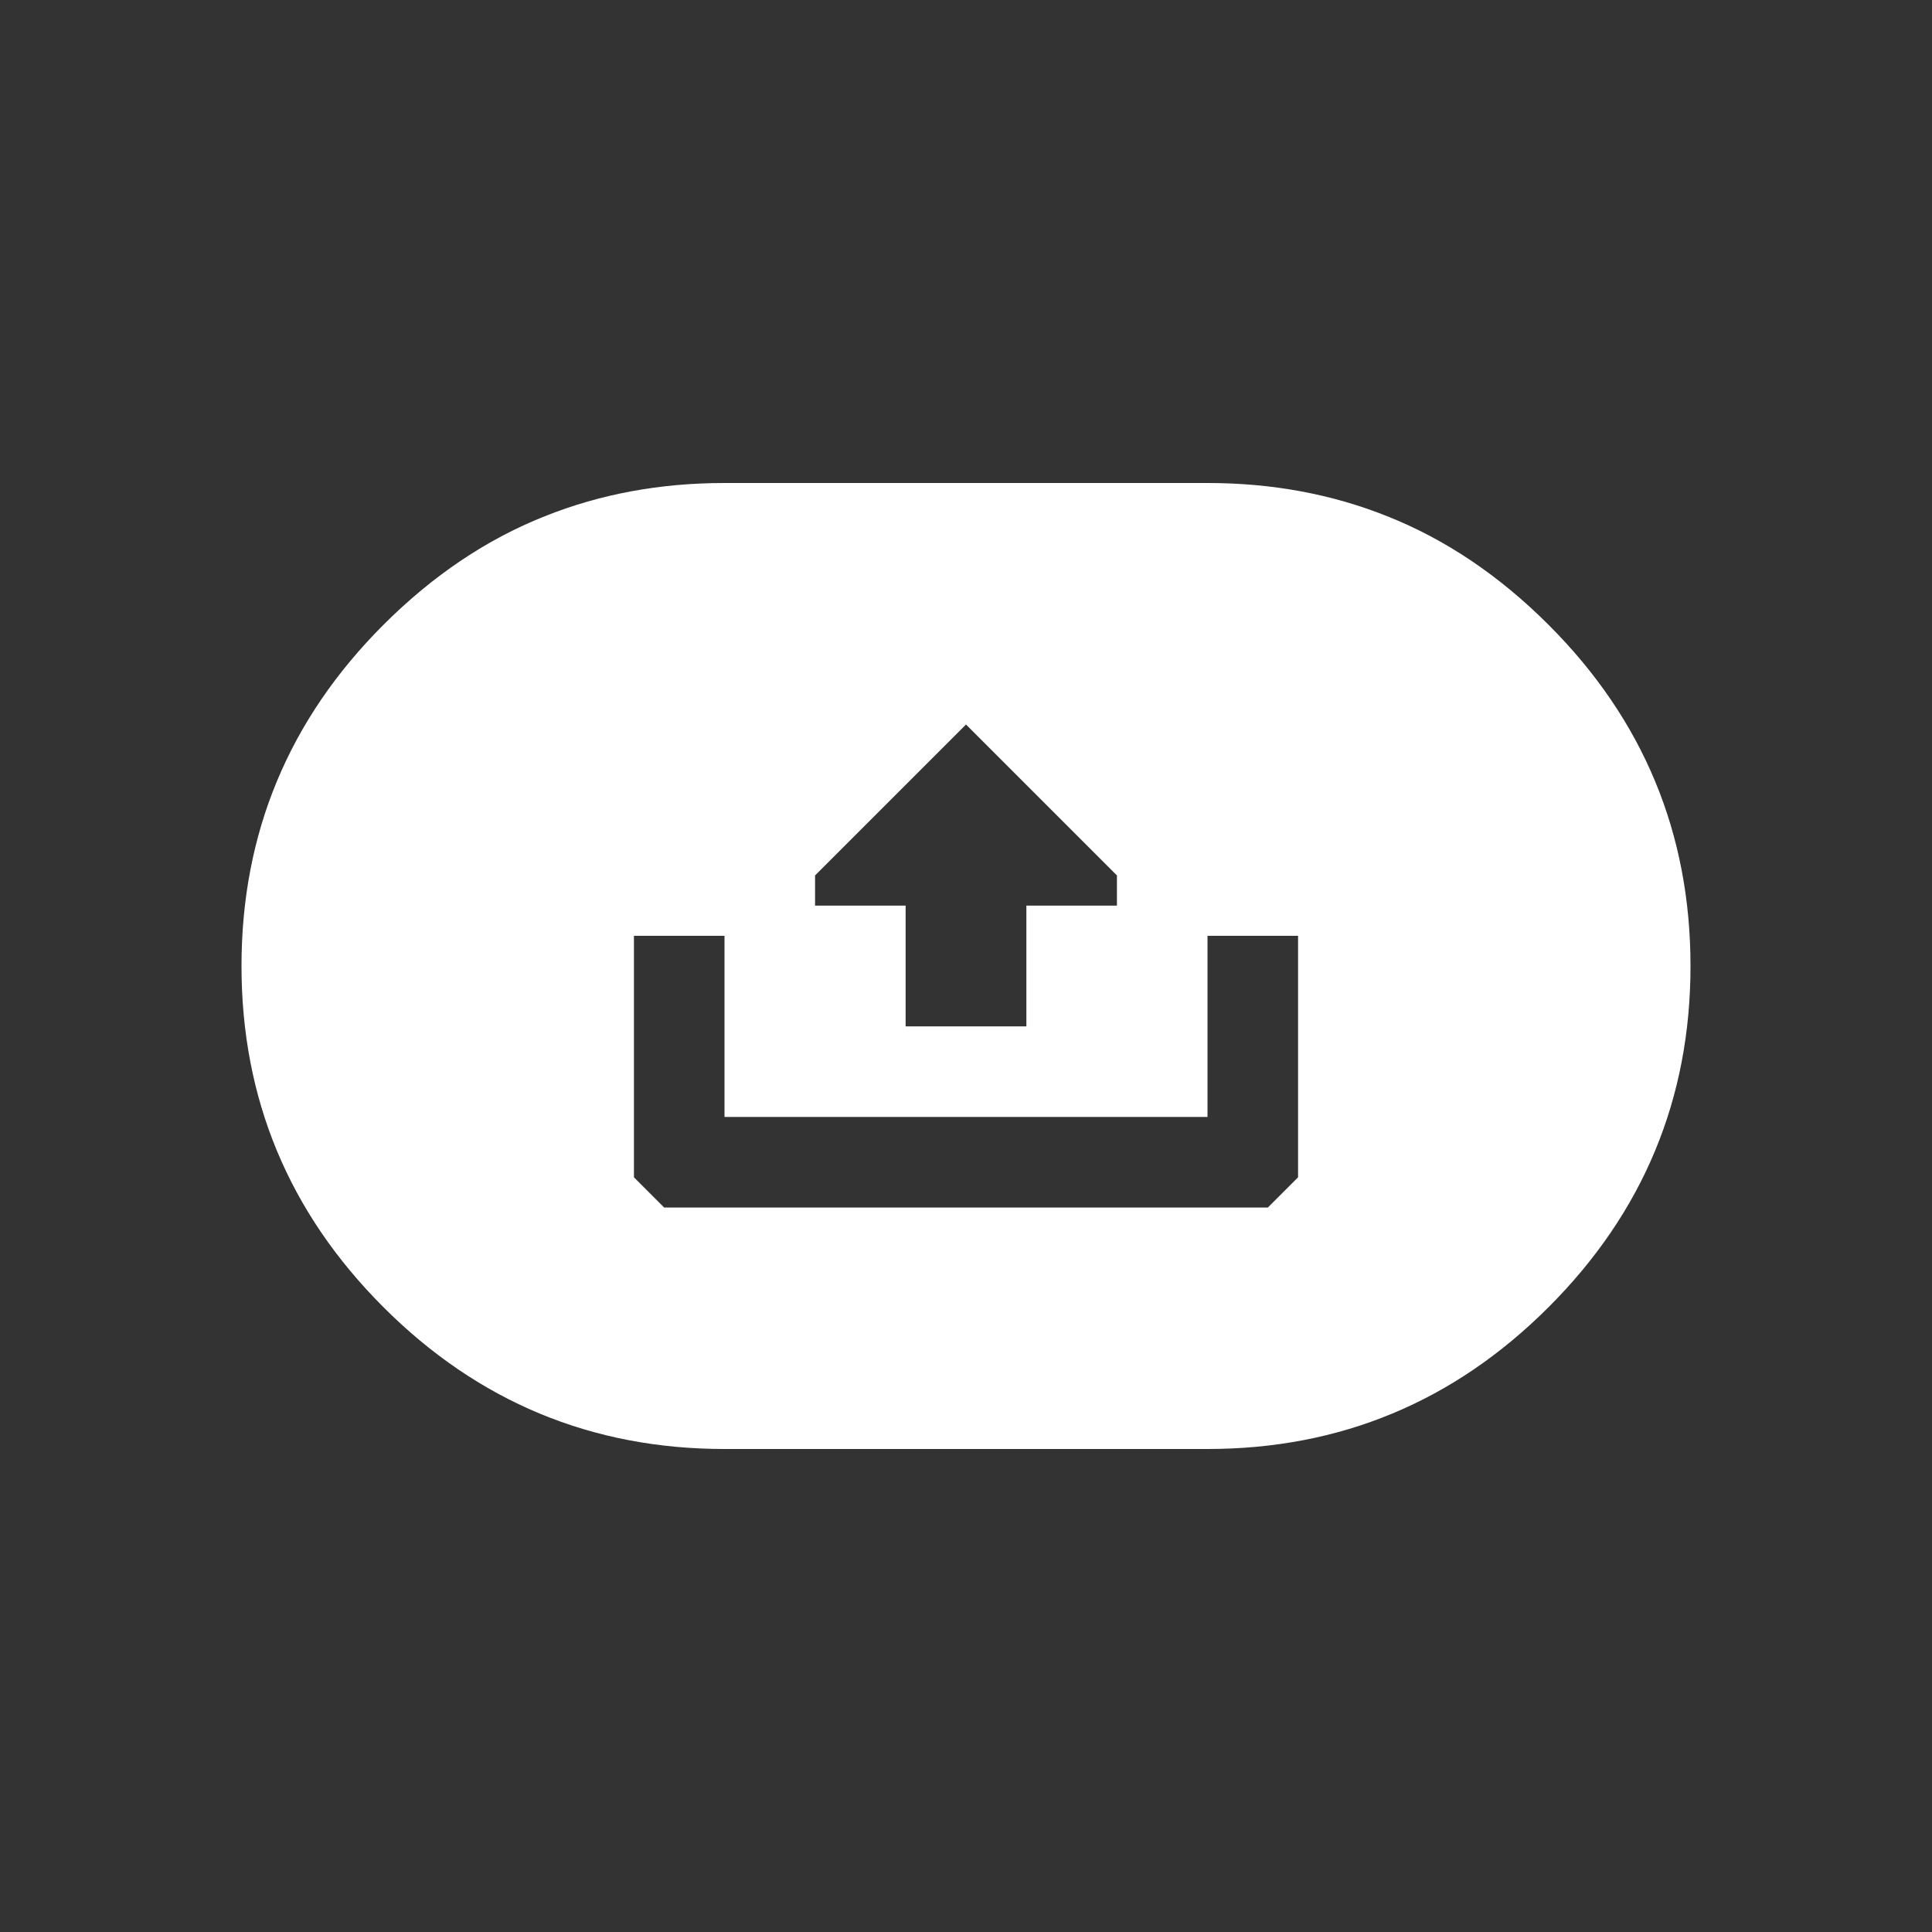 <?xml version="1.0" encoding="UTF-8"?>
<svg viewBox="0 0 64 64" xmlns="http://www.w3.org/2000/svg">
<rect x="0" y="0" width="64" height="64" fill="#333333" stroke="none"/>
<path d="m40 31v6h-16v-6h-3v8l1 1h20l1-1v-8h-3m-10-1v4h4v-4h3v-1l-5-5-5 5v1h3m-6-14h16q3.2 0 5.95 1.1 2.9 1.15 5.35 3.6 4.7 4.7 4.7 11.3t-4.7 11.3-11.3 4.7h-16q-6.6 0-11.3-4.7t-4.7-11.3 4.7-11.3q2.45-2.45 5.35-3.6 2.75-1.1 5.95-1.1" fill="#fff"/>
</svg>
